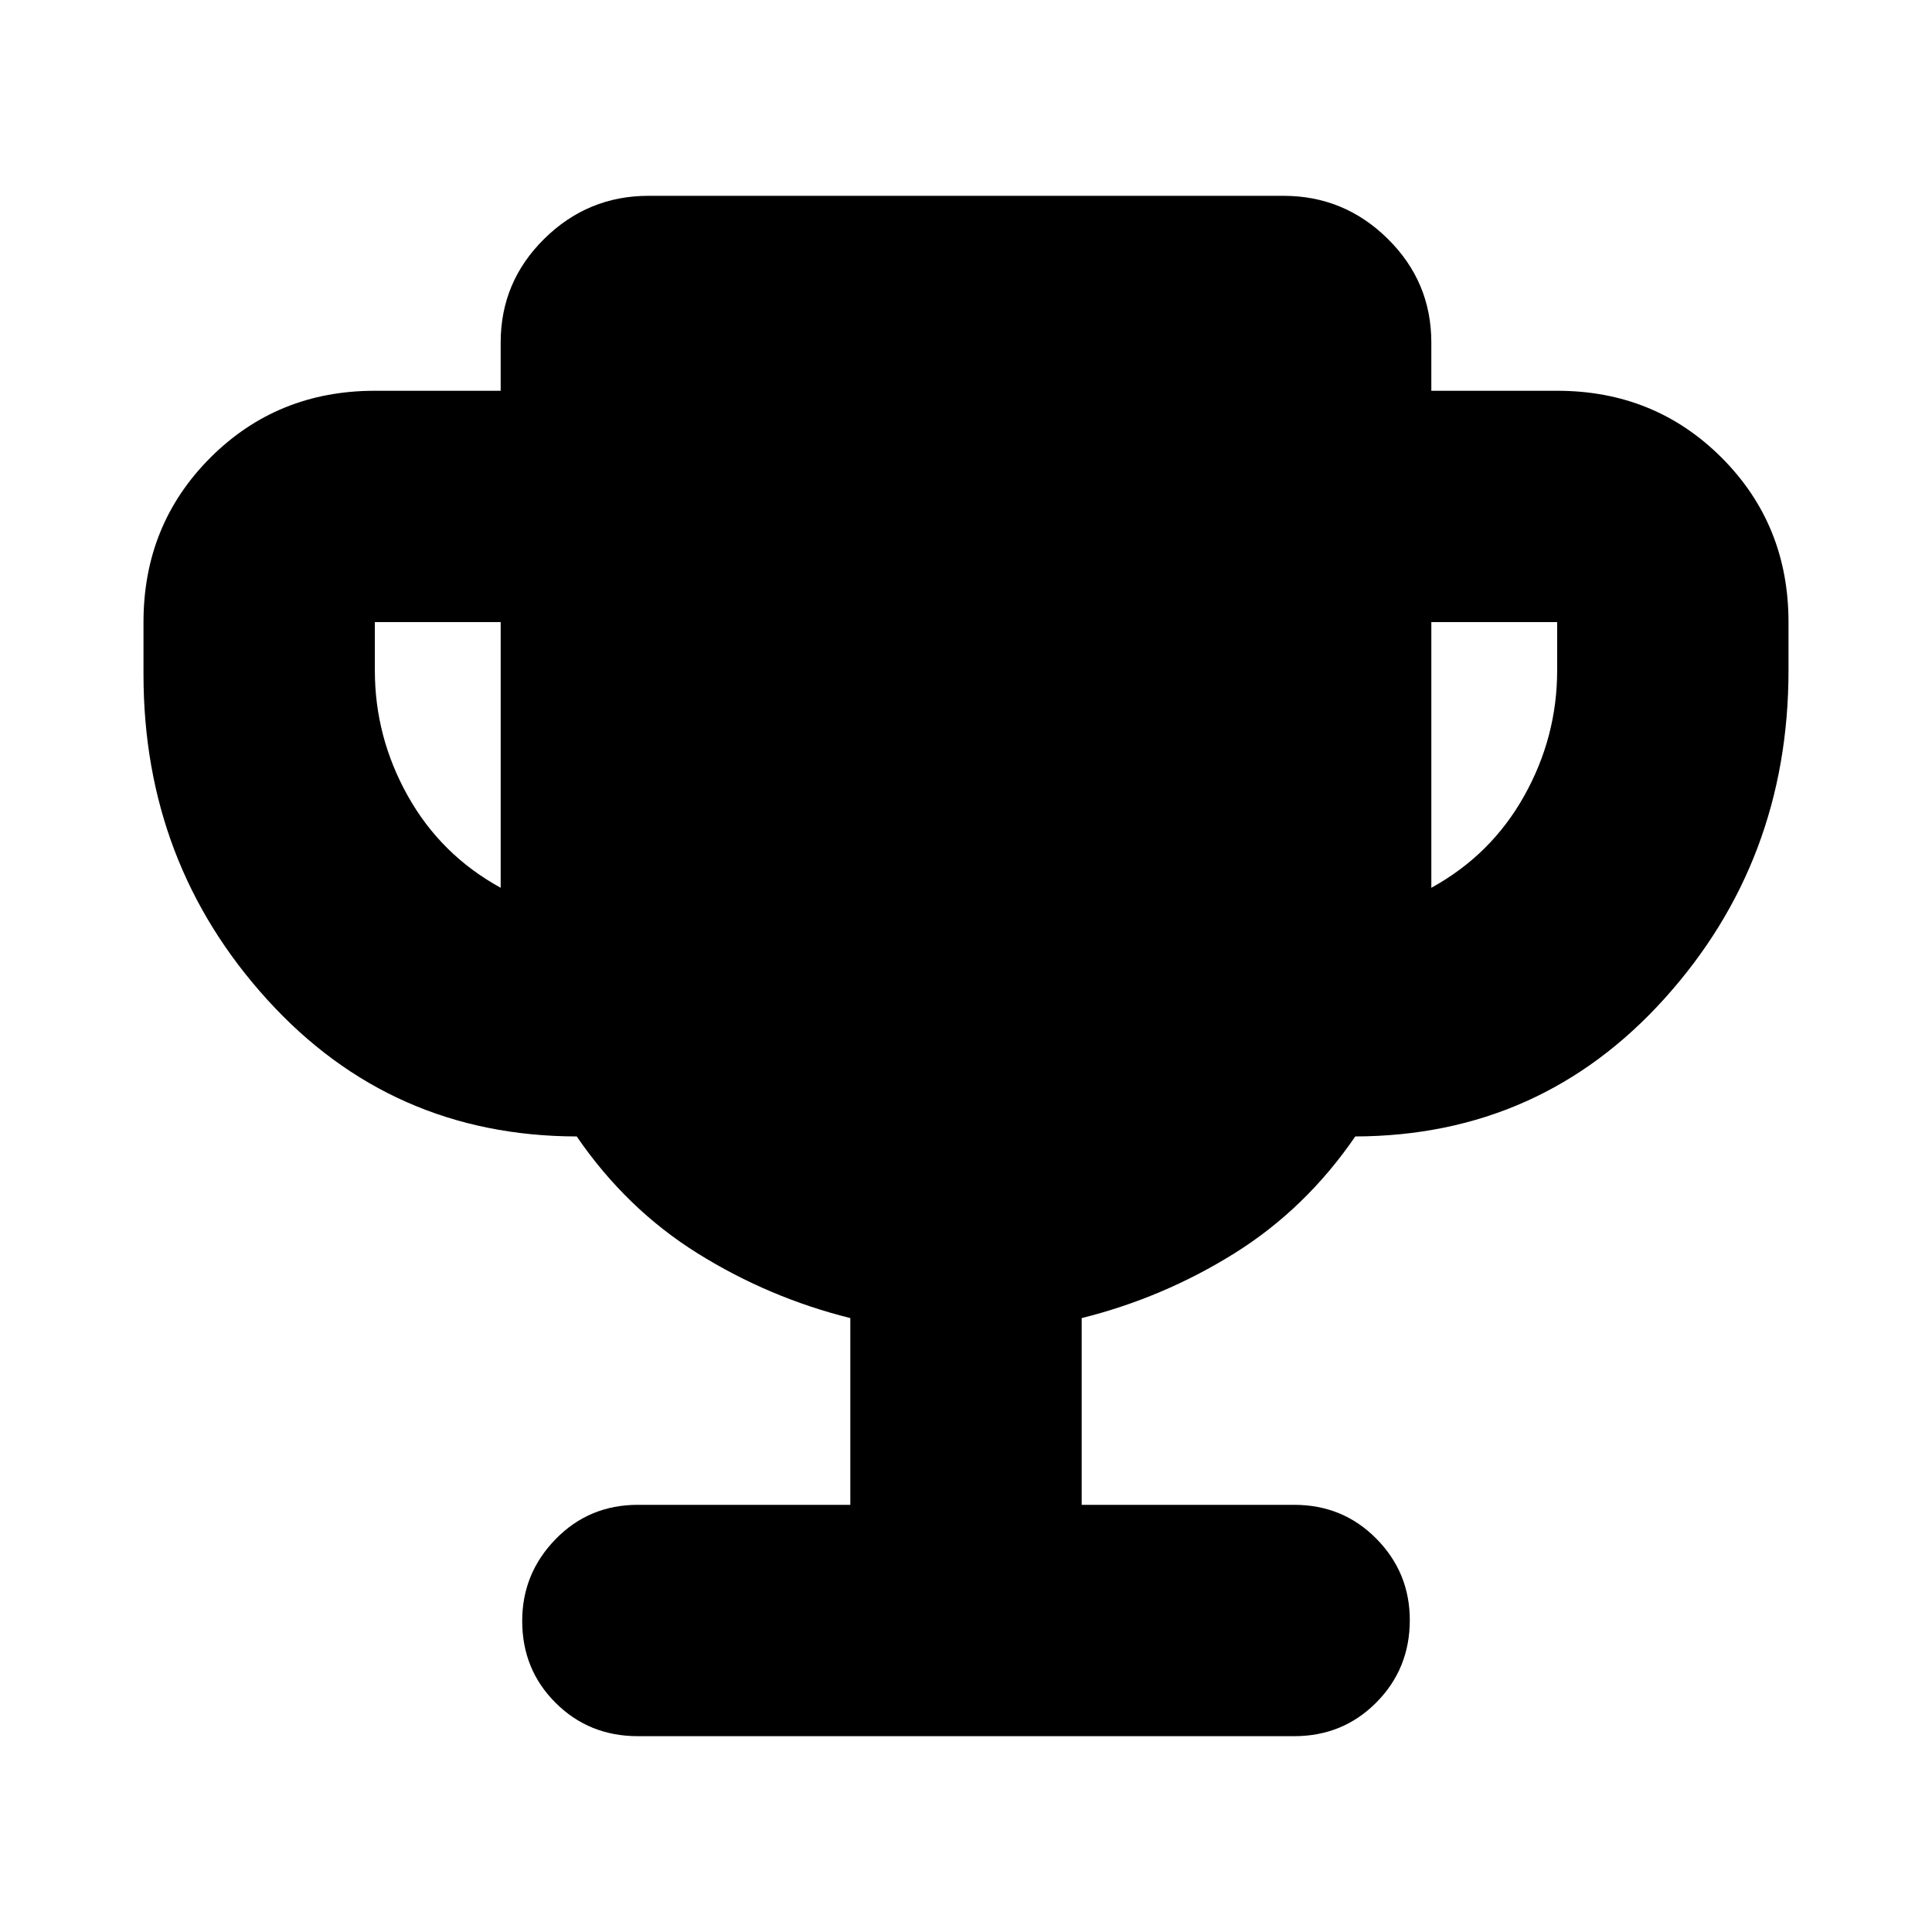 <svg xmlns="http://www.w3.org/2000/svg" height="20" viewBox="0 -960 960 960" width="20"><path d="M248.782-518.87v-132H186.26v24q0 33.131 16.413 62.414 16.413 29.282 46.109 45.586Zm462.436 0q29.696-16.304 46.109-45.586 16.413-29.283 16.413-62.414v-24h-62.522v132ZM422.521-212.261v-92.782q-40.565-10.13-75.913-32.195-35.348-22.066-60.043-58.066-92.192-.197-153.727-67.93-61.536-67.734-61.536-161.636v-26q0-48.482 33.237-81.72 33.238-33.237 81.721-33.237h62.522v-24q0-30.135 21.65-51.502t51.784-21.367h315.568q30.134 0 51.784 21.367t21.65 51.502v24h62.522q48.483 0 81.721 33.237 33.237 33.238 33.237 81.72v24q0 94.669-61.536 162.974-61.535 68.304-153.727 68.592-24.695 36-60.043 58.066-35.348 22.065-75.913 32.195v92.782h105.564q24.256 0 40.867 16.833 16.611 16.833 16.611 40.435 0 24.167-16.611 40.928-16.611 16.761-40.867 16.761H316.957q-24.256 0-40.867-16.55-16.611-16.551-16.611-40.718 0-23.602 16.611-40.645 16.611-17.044 40.867-17.044h105.564Z"/></svg>